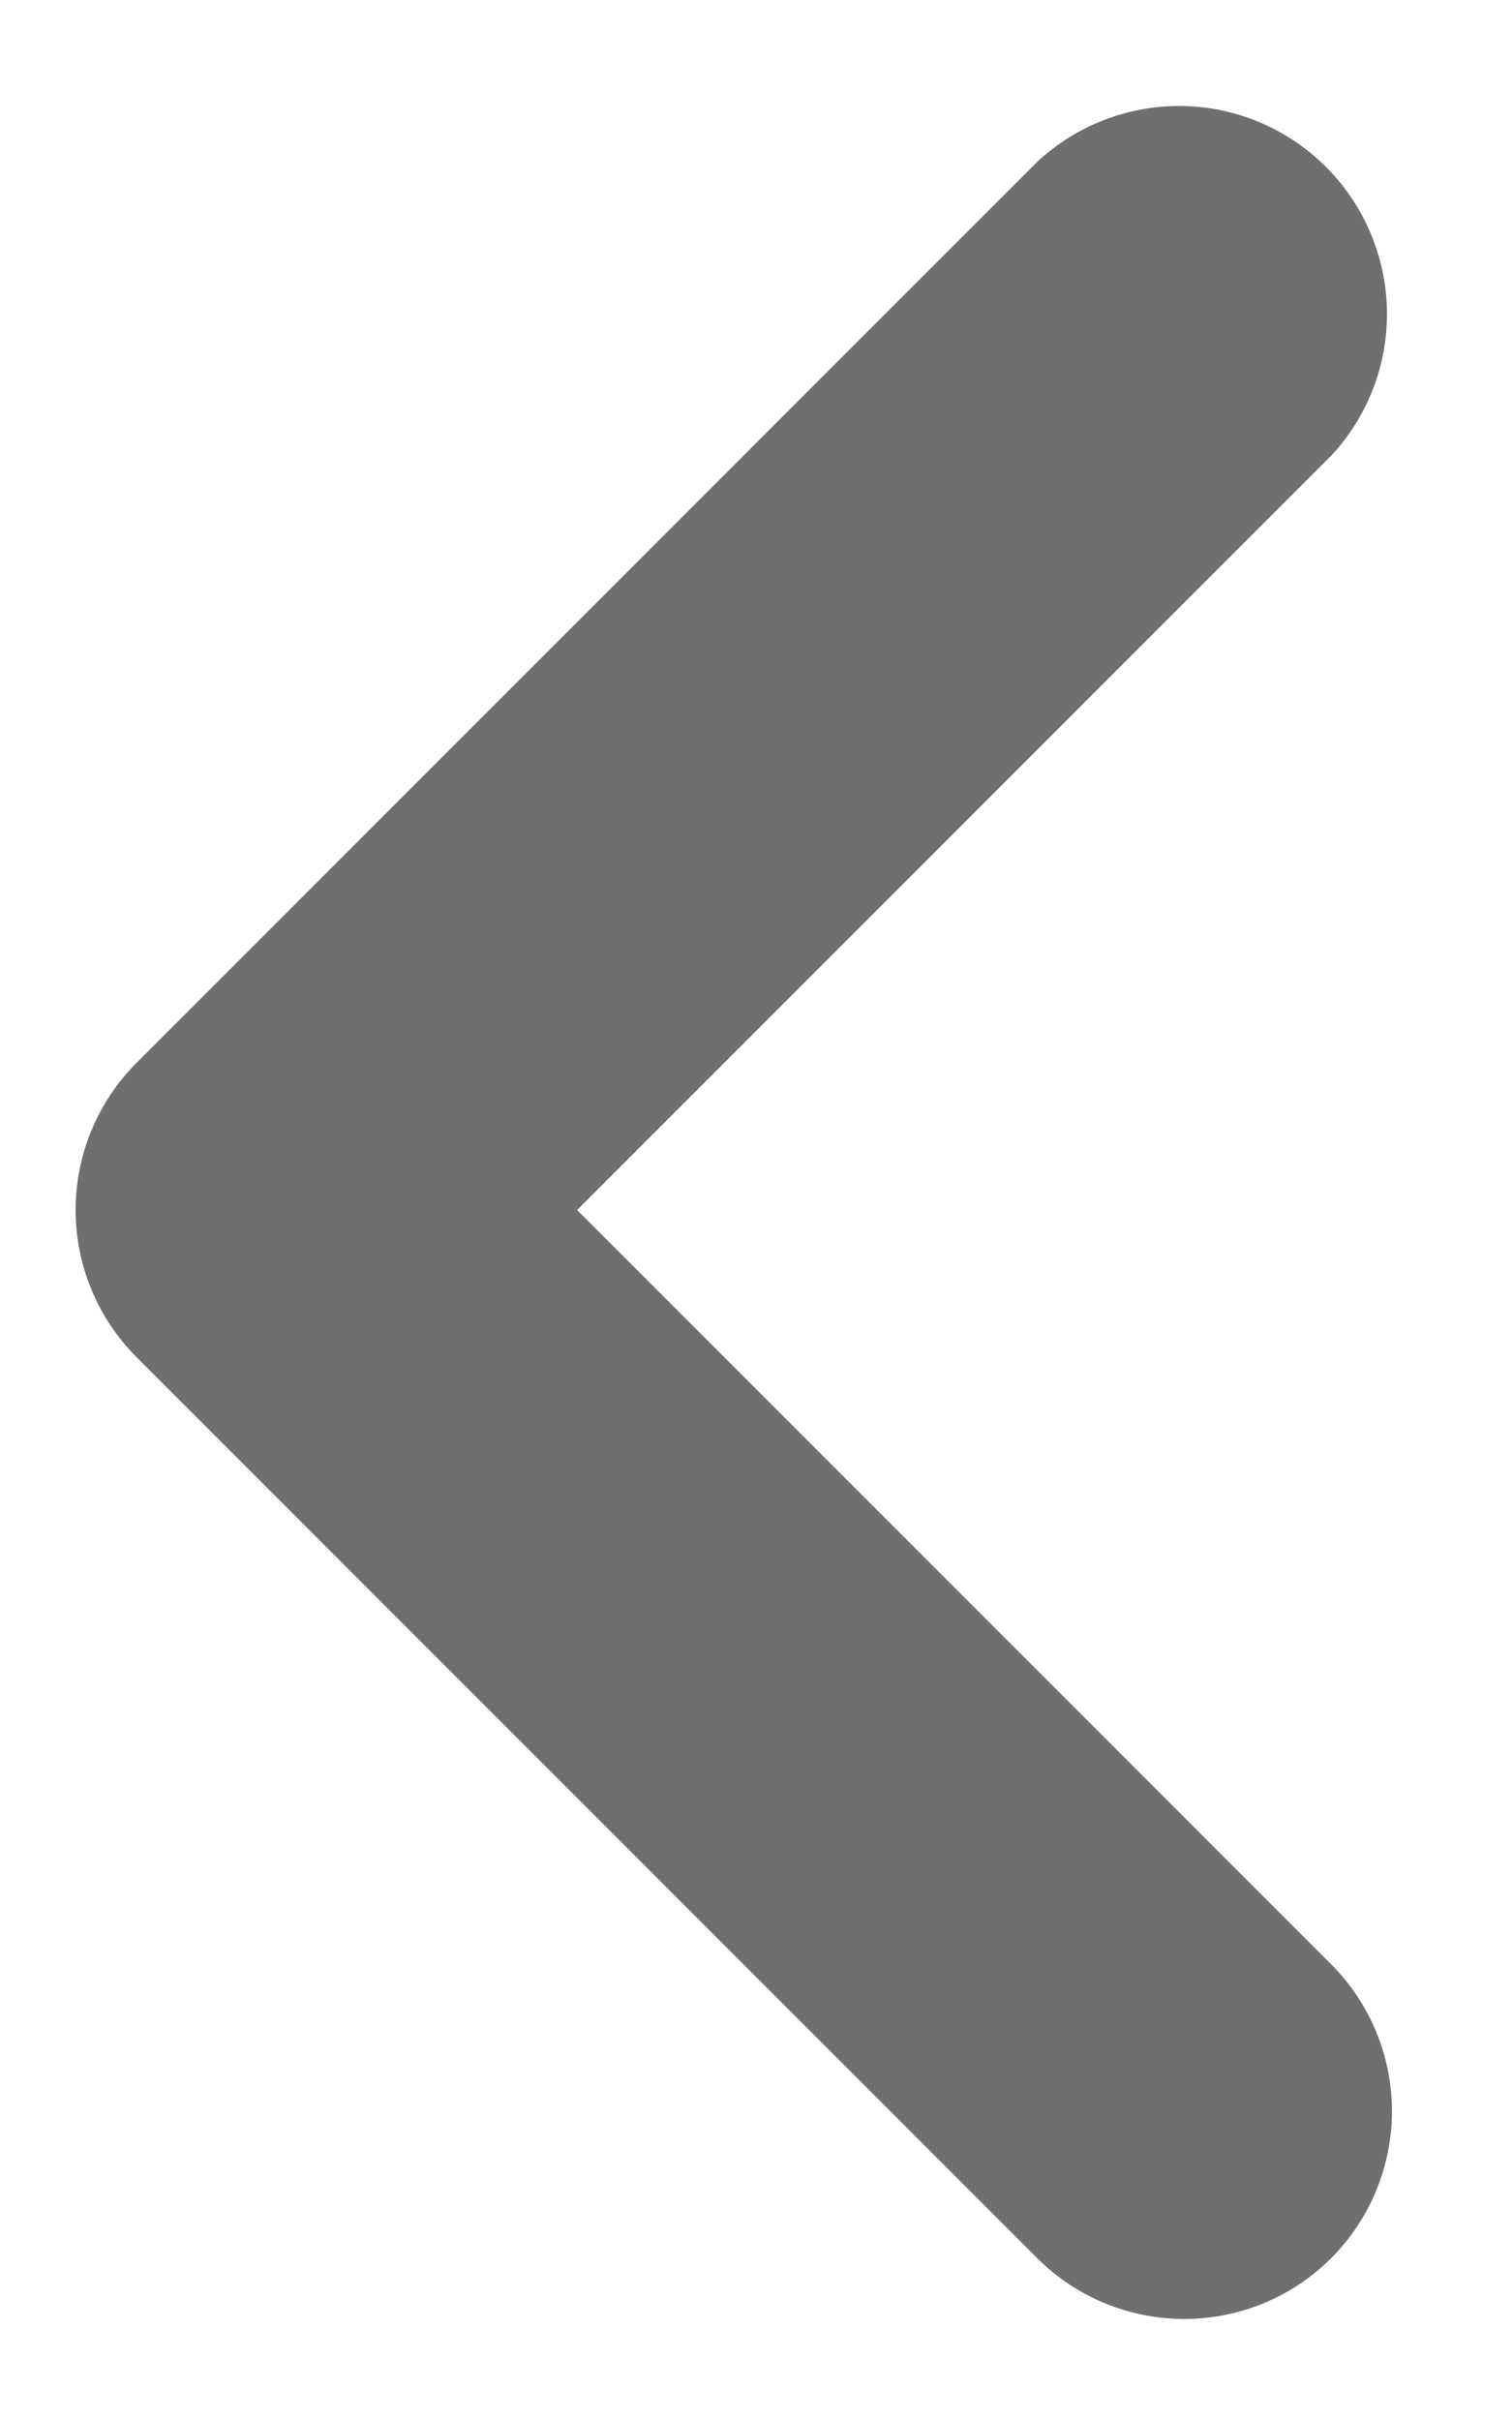 <svg width="10" height="16" viewBox="0 0 10 16" xmlns="http://www.w3.org/2000/svg">
<path d="M8.804 14.93C9.061 14.672 9.206 14.323 9.206 13.958C9.206 13.594 9.061 13.245 8.804 12.987L3.817 8L8.804 3.013C9.047 2.753 9.179 2.408 9.173 2.052C9.166 1.696 9.022 1.356 8.77 1.104C8.518 0.852 8.178 0.707 7.822 0.701C7.466 0.695 7.121 0.827 6.86 1.07L0.902 7.028C0.645 7.286 0.5 7.636 0.5 8C0.5 8.364 0.645 8.714 0.902 8.972L6.86 14.93C7.118 15.188 7.468 15.332 7.832 15.332C8.197 15.332 8.546 15.188 8.804 14.93Z" fill="#6F6F6F"/>
</svg>
